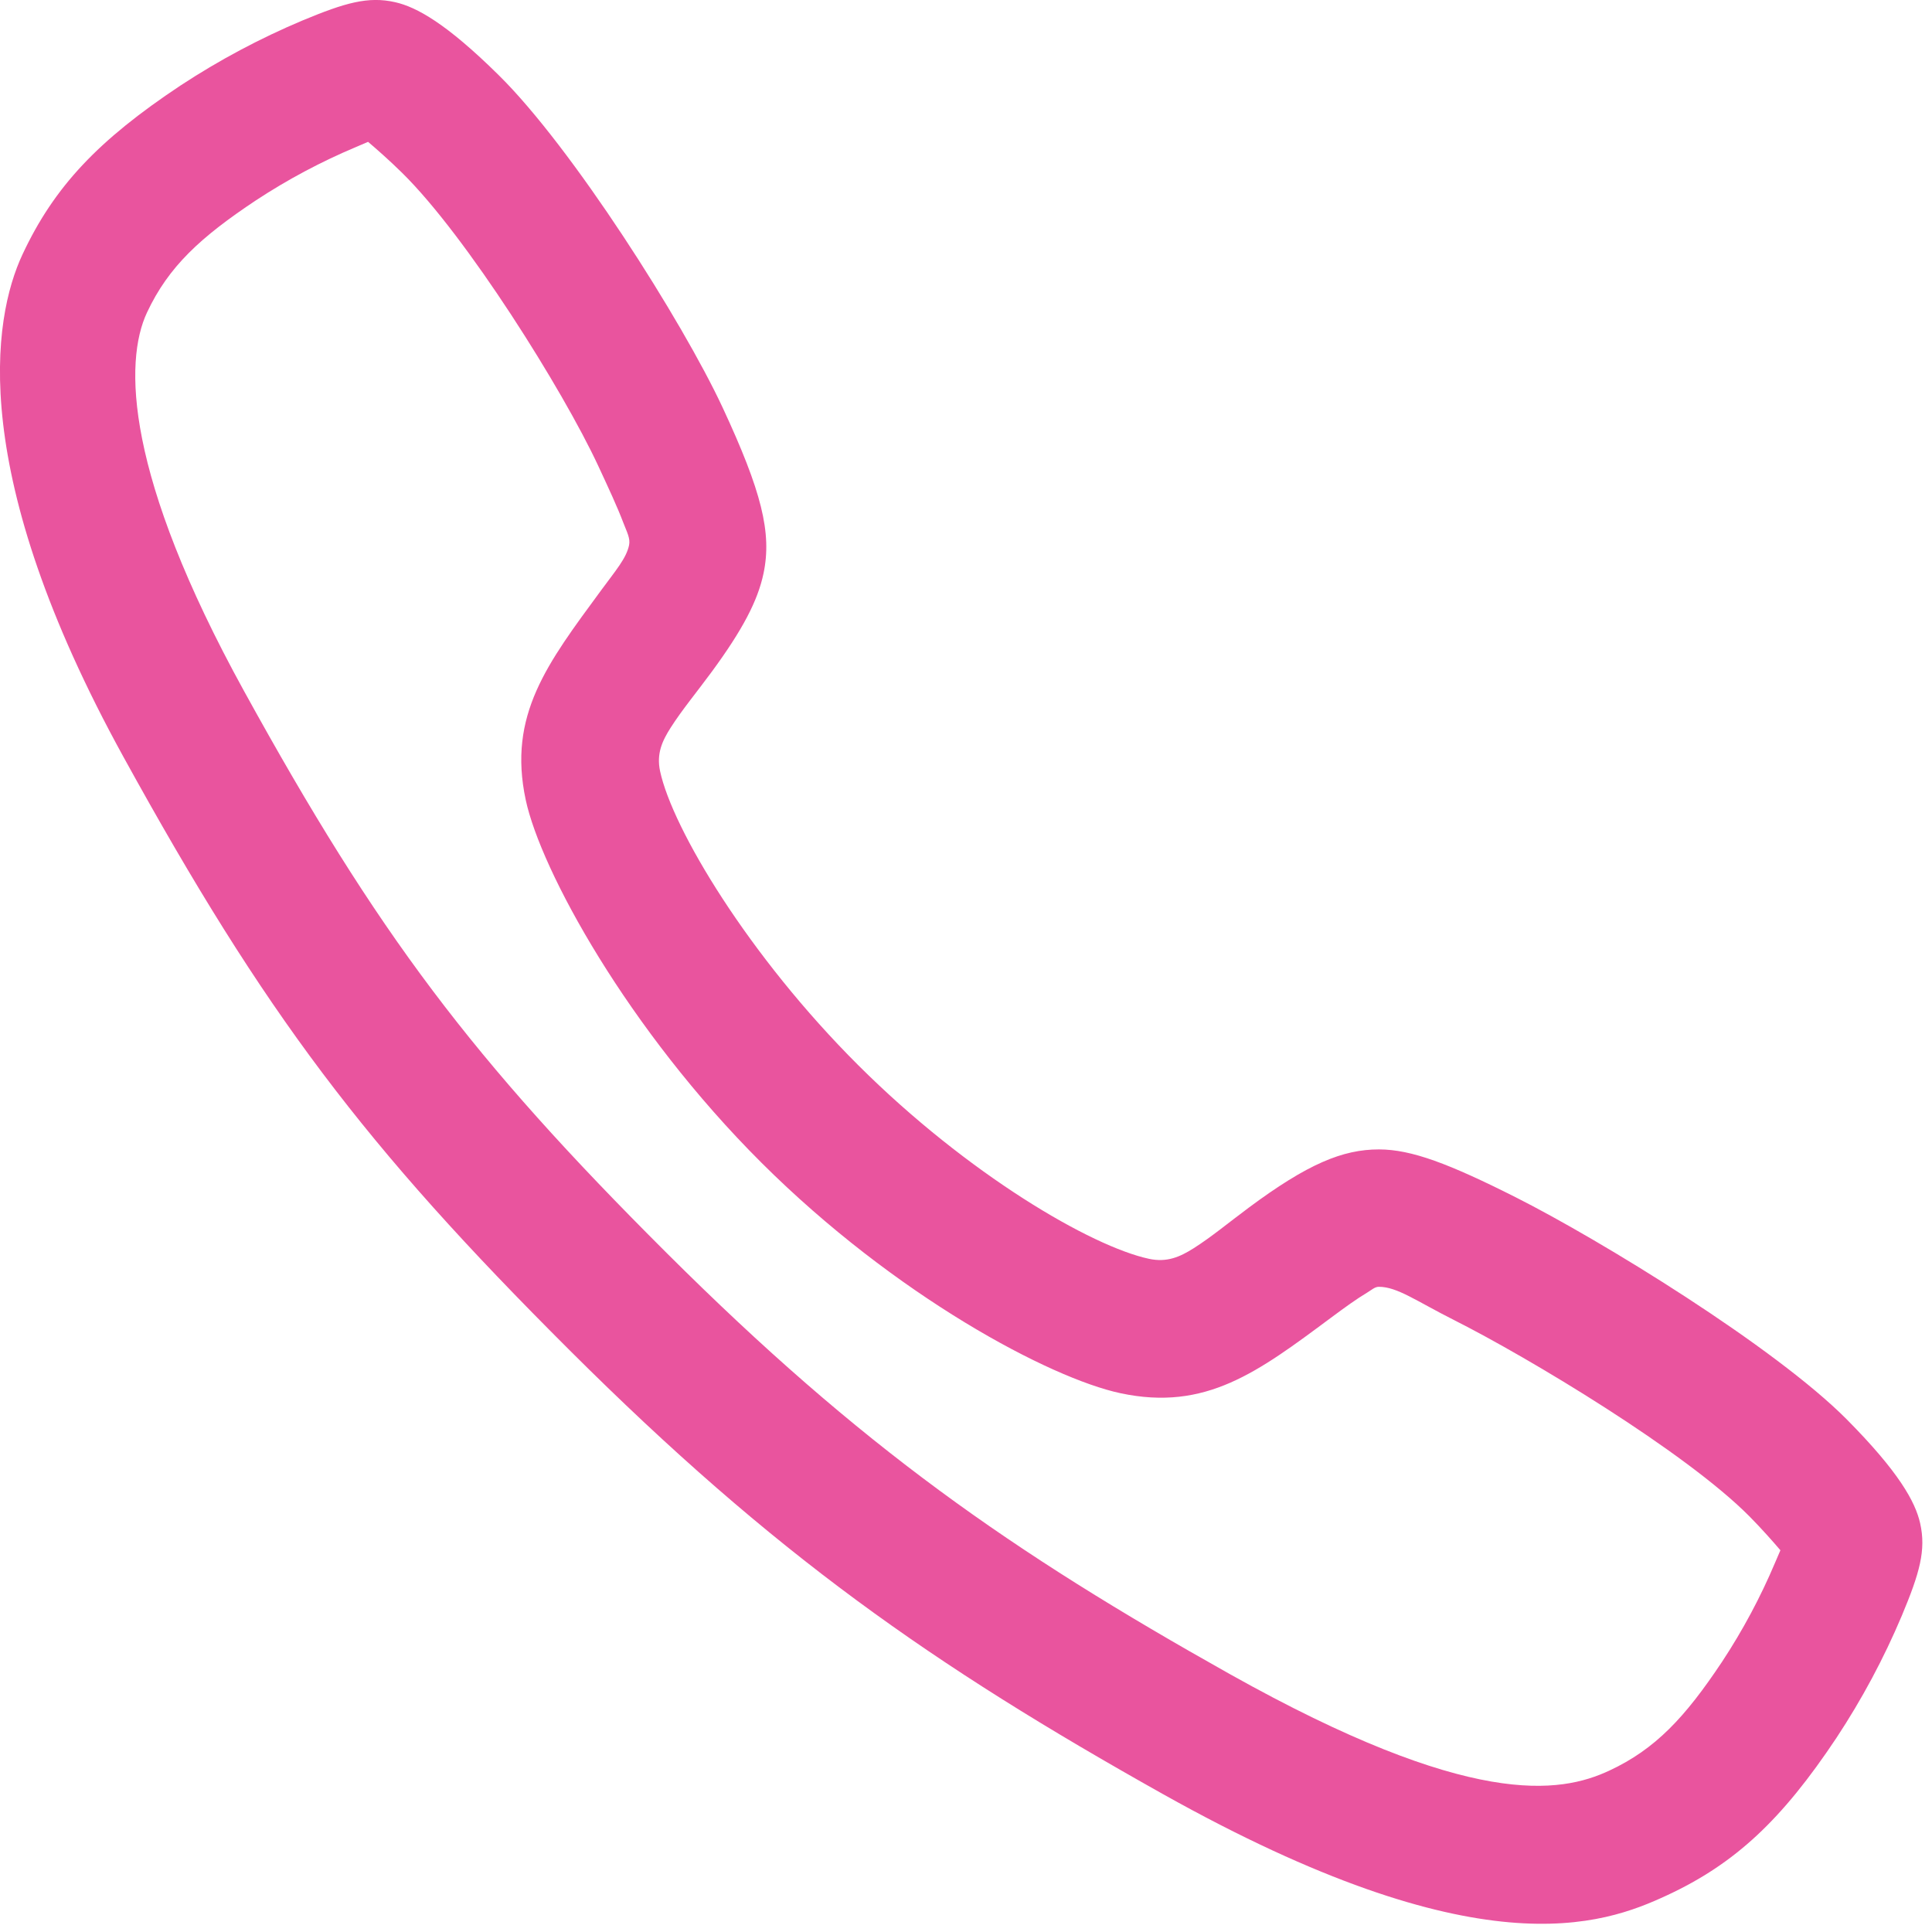 <?xml version="1.0" encoding="UTF-8" standalone="no"?>
<!DOCTYPE svg PUBLIC "-//W3C//DTD SVG 1.1//EN" "http://www.w3.org/Graphics/SVG/1.1/DTD/svg11.dtd">
<svg width="100%" height="100%" viewBox="0 0 54 54" version="1.1" xmlns="http://www.w3.org/2000/svg" xmlns:xlink="http://www.w3.org/1999/xlink" xml:space="preserve" xmlns:serif="http://www.serif.com/" style="fill-rule:evenodd;clip-rule:evenodd;stroke-linejoin:round;stroke-miterlimit:2;">
    <g transform="matrix(0.12,0,0,0.12,-3.86,-3.85)">
        <g>
            <path d="M462.37,362.743L462.363,362.736C445.549,345.794 404.954,320.913 385.204,310.954L385.201,310.952C369.673,303.13 360.938,299.812 353.367,299.804C344.89,299.795 336.721,303.196 323.058,313.347L323.057,313.348C318.32,316.868 314.243,320.269 310.141,322.856C307.041,324.811 304.005,326.185 299.817,325.292C286.396,322.429 257.634,305.676 232.096,280.218C206.525,254.729 188.789,225.105 185.914,211.712C185.028,207.587 186.441,204.619 188.382,201.568C191.006,197.444 194.436,193.333 197.955,188.542C205.113,178.795 208.672,172.017 210.01,165.624C211.99,156.165 209.541,146.49 200.488,127.023L200.485,127.017C191.102,106.887 165.409,66.399 148.307,49.571C136.125,37.54 129.193,33.718 124.183,32.588C117.901,31.172 112.537,32.733 102.69,36.825L102.658,36.838C92.712,41.023 83.202,46.093 74.214,51.998L74.18,52.02C55.087,64.705 44.815,75.511 37.418,91.318C30.365,106.39 24.54,142.288 60.963,208.456C93.895,268.281 117.001,298.871 164.822,346.56C212.597,394.201 249.319,419.836 303.023,449.955L303.028,449.957C376.618,491.173 405.392,480.549 420.516,473.504C436.374,466.117 447.22,455.929 459.909,436.866L459.927,436.839C465.869,427.834 470.953,418.328 475.133,408.417L475.143,408.394C479.267,398.526 480.829,393.159 479.403,386.867C478.269,381.863 474.435,374.929 462.37,362.743ZM117.9,65.122C119.879,66.805 122.966,69.518 125.836,72.353L125.848,72.364C140.877,87.15 163.237,122.851 171.477,140.527C173.984,145.92 175.961,150.171 177.321,153.76C178.161,155.975 179.027,157.452 178.689,159.069C178.049,162.128 175.588,164.937 172.164,169.599C159.66,186.622 150.374,198.618 154.626,218.428C158.131,234.756 178.333,271.809 209.504,302.882C240.708,333.986 276.743,353.09 293.143,356.588C313.034,360.83 325.147,351.667 342.142,339.033C345.445,336.58 348.141,334.63 350.534,333.2C351.651,332.532 352.376,331.803 353.333,331.804C357.621,331.808 362.009,335.101 370.802,339.53C388.363,348.385 424.681,370.2 439.638,385.265C442.466,388.122 445.172,391.192 446.858,393.169C446.449,394.099 446.01,395.115 445.628,396.03C442.235,404.074 438.085,411.834 433.25,419.165C424.648,432.084 417.758,439.487 407.004,444.496C395.5,449.855 374.645,453.39 318.671,422.042C267.678,393.443 232.781,369.137 187.418,323.9C142.099,278.709 120.205,249.719 88.997,193.024C61.258,142.633 61.03,116.359 66.402,104.882C71.42,94.158 78.896,87.309 91.815,78.723C99.162,73.898 106.934,69.756 115.035,66.348C115.955,65.965 116.972,65.527 117.9,65.122Z" style="fill:rgb(233,84,158);"/>
        </g>
    </g>
</svg>
